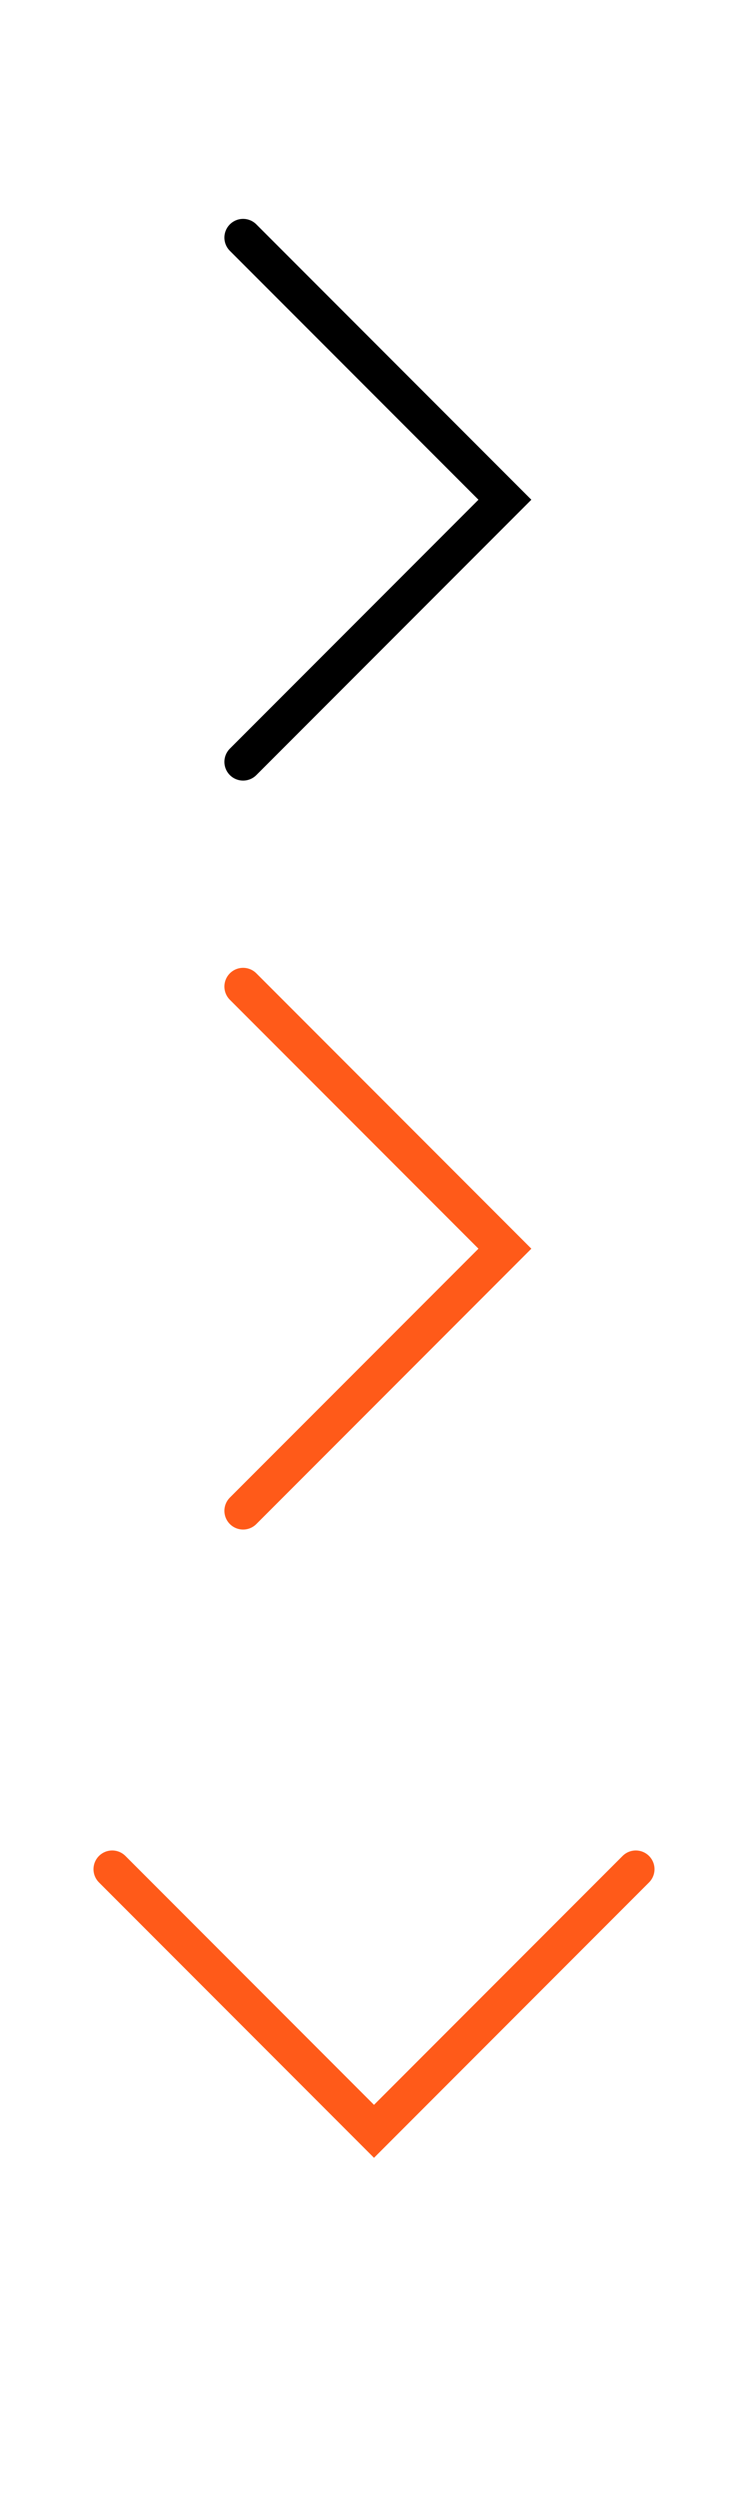<svg xmlns="http://www.w3.org/2000/svg" width="15" height="50.07" viewBox="0 0 20 60.07"><g fill="none"><path stroke="#000" stroke-linecap="round" stroke-miterlimit="10" d="M6.5 3L10 6.5l3.5 3.5-3.5 3.5L6.5 17"/><path d="M0 0h20v20H0z"/></g><g fill="none"><path stroke="#ff5a19" stroke-linecap="round" stroke-miterlimit="10" d="M6.5 23l3.5 3.5 3.5 3.5-3.5 3.5L6.5 37"/><path d="M0 20h20v20H0z"/></g><g fill="none"><path stroke="#ff5a19" stroke-linecap="round" stroke-miterlimit="10" d="M17 46.57l-3.5 3.5-3.5 3.5-3.5-3.5-3.5-3.5"/><path d="M0 40.07h20v20H0z"/></g></svg>